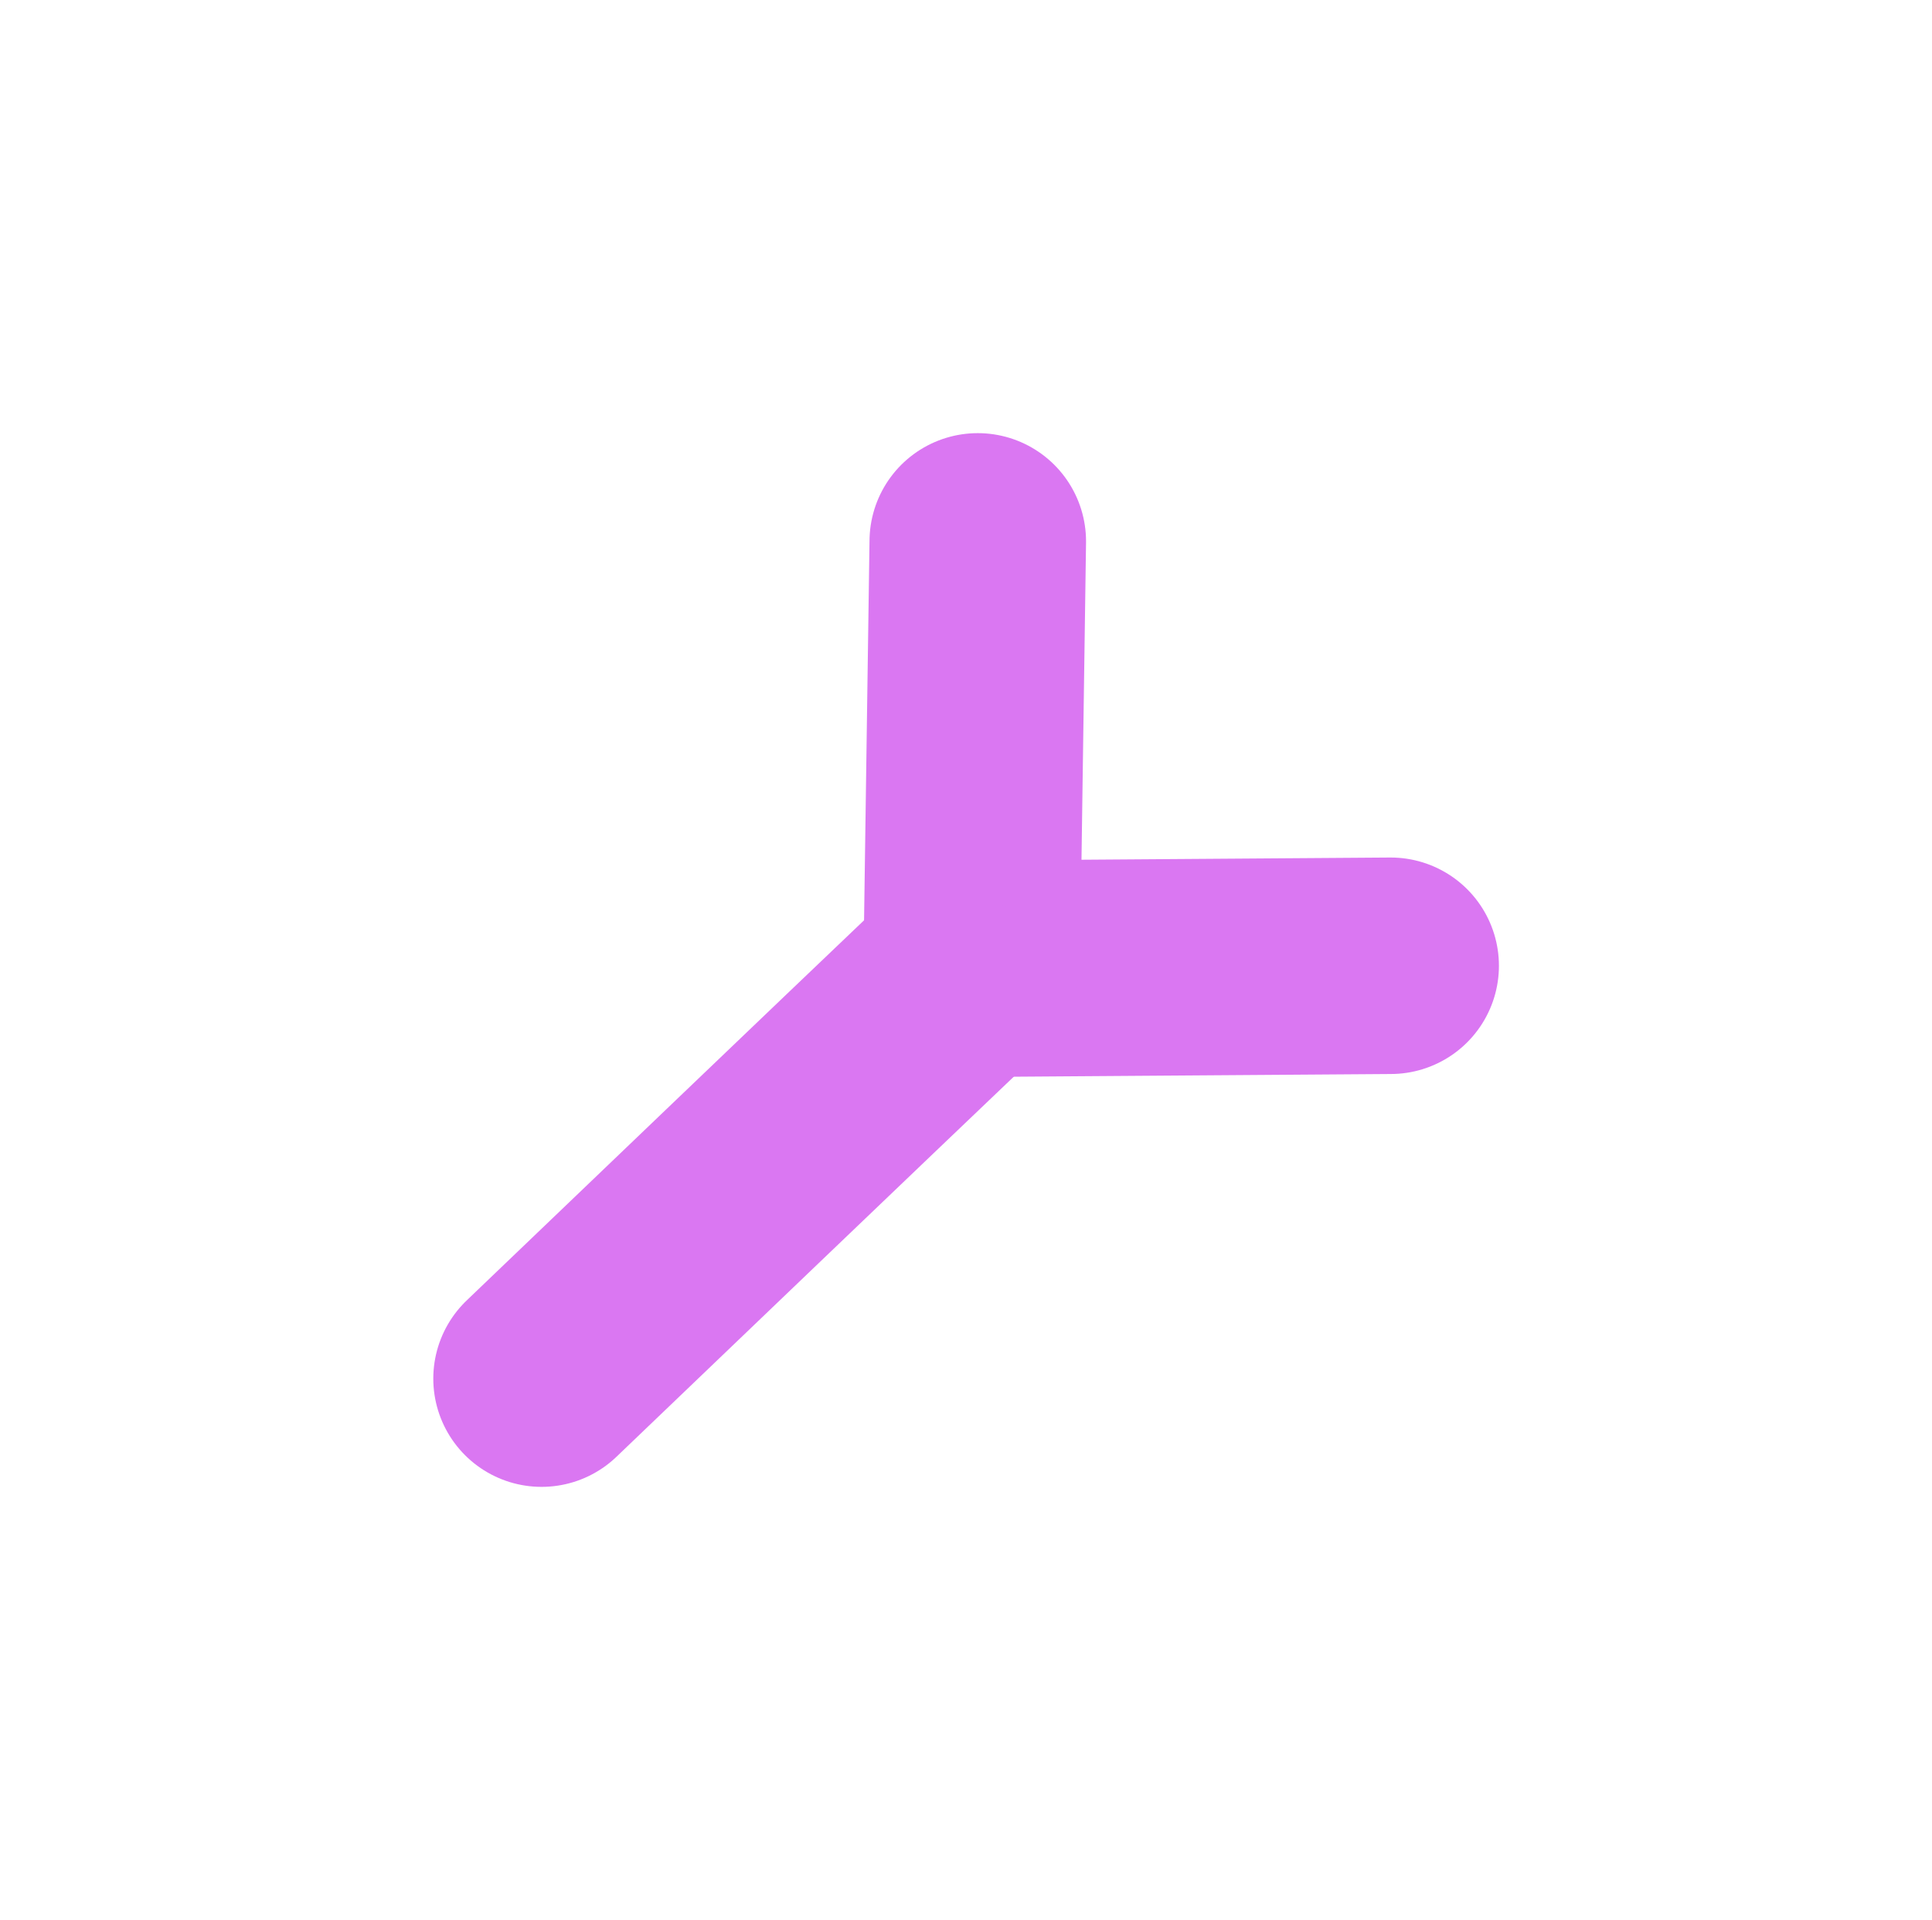 <svg version="1.1" xmlns="http://www.w3.org/2000/svg" viewBox="0 0 35.689 35.474" width="35.689" height="35.474" filter="invert(93%) hue-rotate(180deg)"><!-- svg-source:excalidraw --><defs><style class="style-fonts">
      </style></defs><rect x="0" y="0" width="35.689" height="35.474" fill="transparent"></rect><g stroke-linecap="round"><g transform="translate(25.689 17.844) rotate(0 -3.492 0.027)"><path d="M0 0 C-1.16 0.01, -5.82 0.04, -6.98 0.05 M0 0 C-1.16 0.01, -5.82 0.04, -6.98 0.05" stroke="#da77f2" stroke-width="4" fill="none"></path></g></g><mask></mask><g stroke-linecap="round"><g transform="translate(17.952 17.683) rotate(0 0.054 -3.842)"><path d="M0 0 C0.02 -1.28, 0.09 -6.4, 0.11 -7.68 M0 0 C0.02 -1.28, 0.09 -6.4, 0.11 -7.68" stroke="#da77f2" stroke-width="4" fill="none"></path></g></g><mask></mask><g stroke-linecap="round"><g transform="translate(17.414 18.382) rotate(0 -3.707 3.546)"><path d="M0 0 C-1.24 1.18, -6.18 5.91, -7.41 7.09 M0 0 C-1.24 1.18, -6.18 5.91, -7.41 7.09" stroke="#da77f2" stroke-width="4" fill="none"></path></g></g><mask></mask></svg>